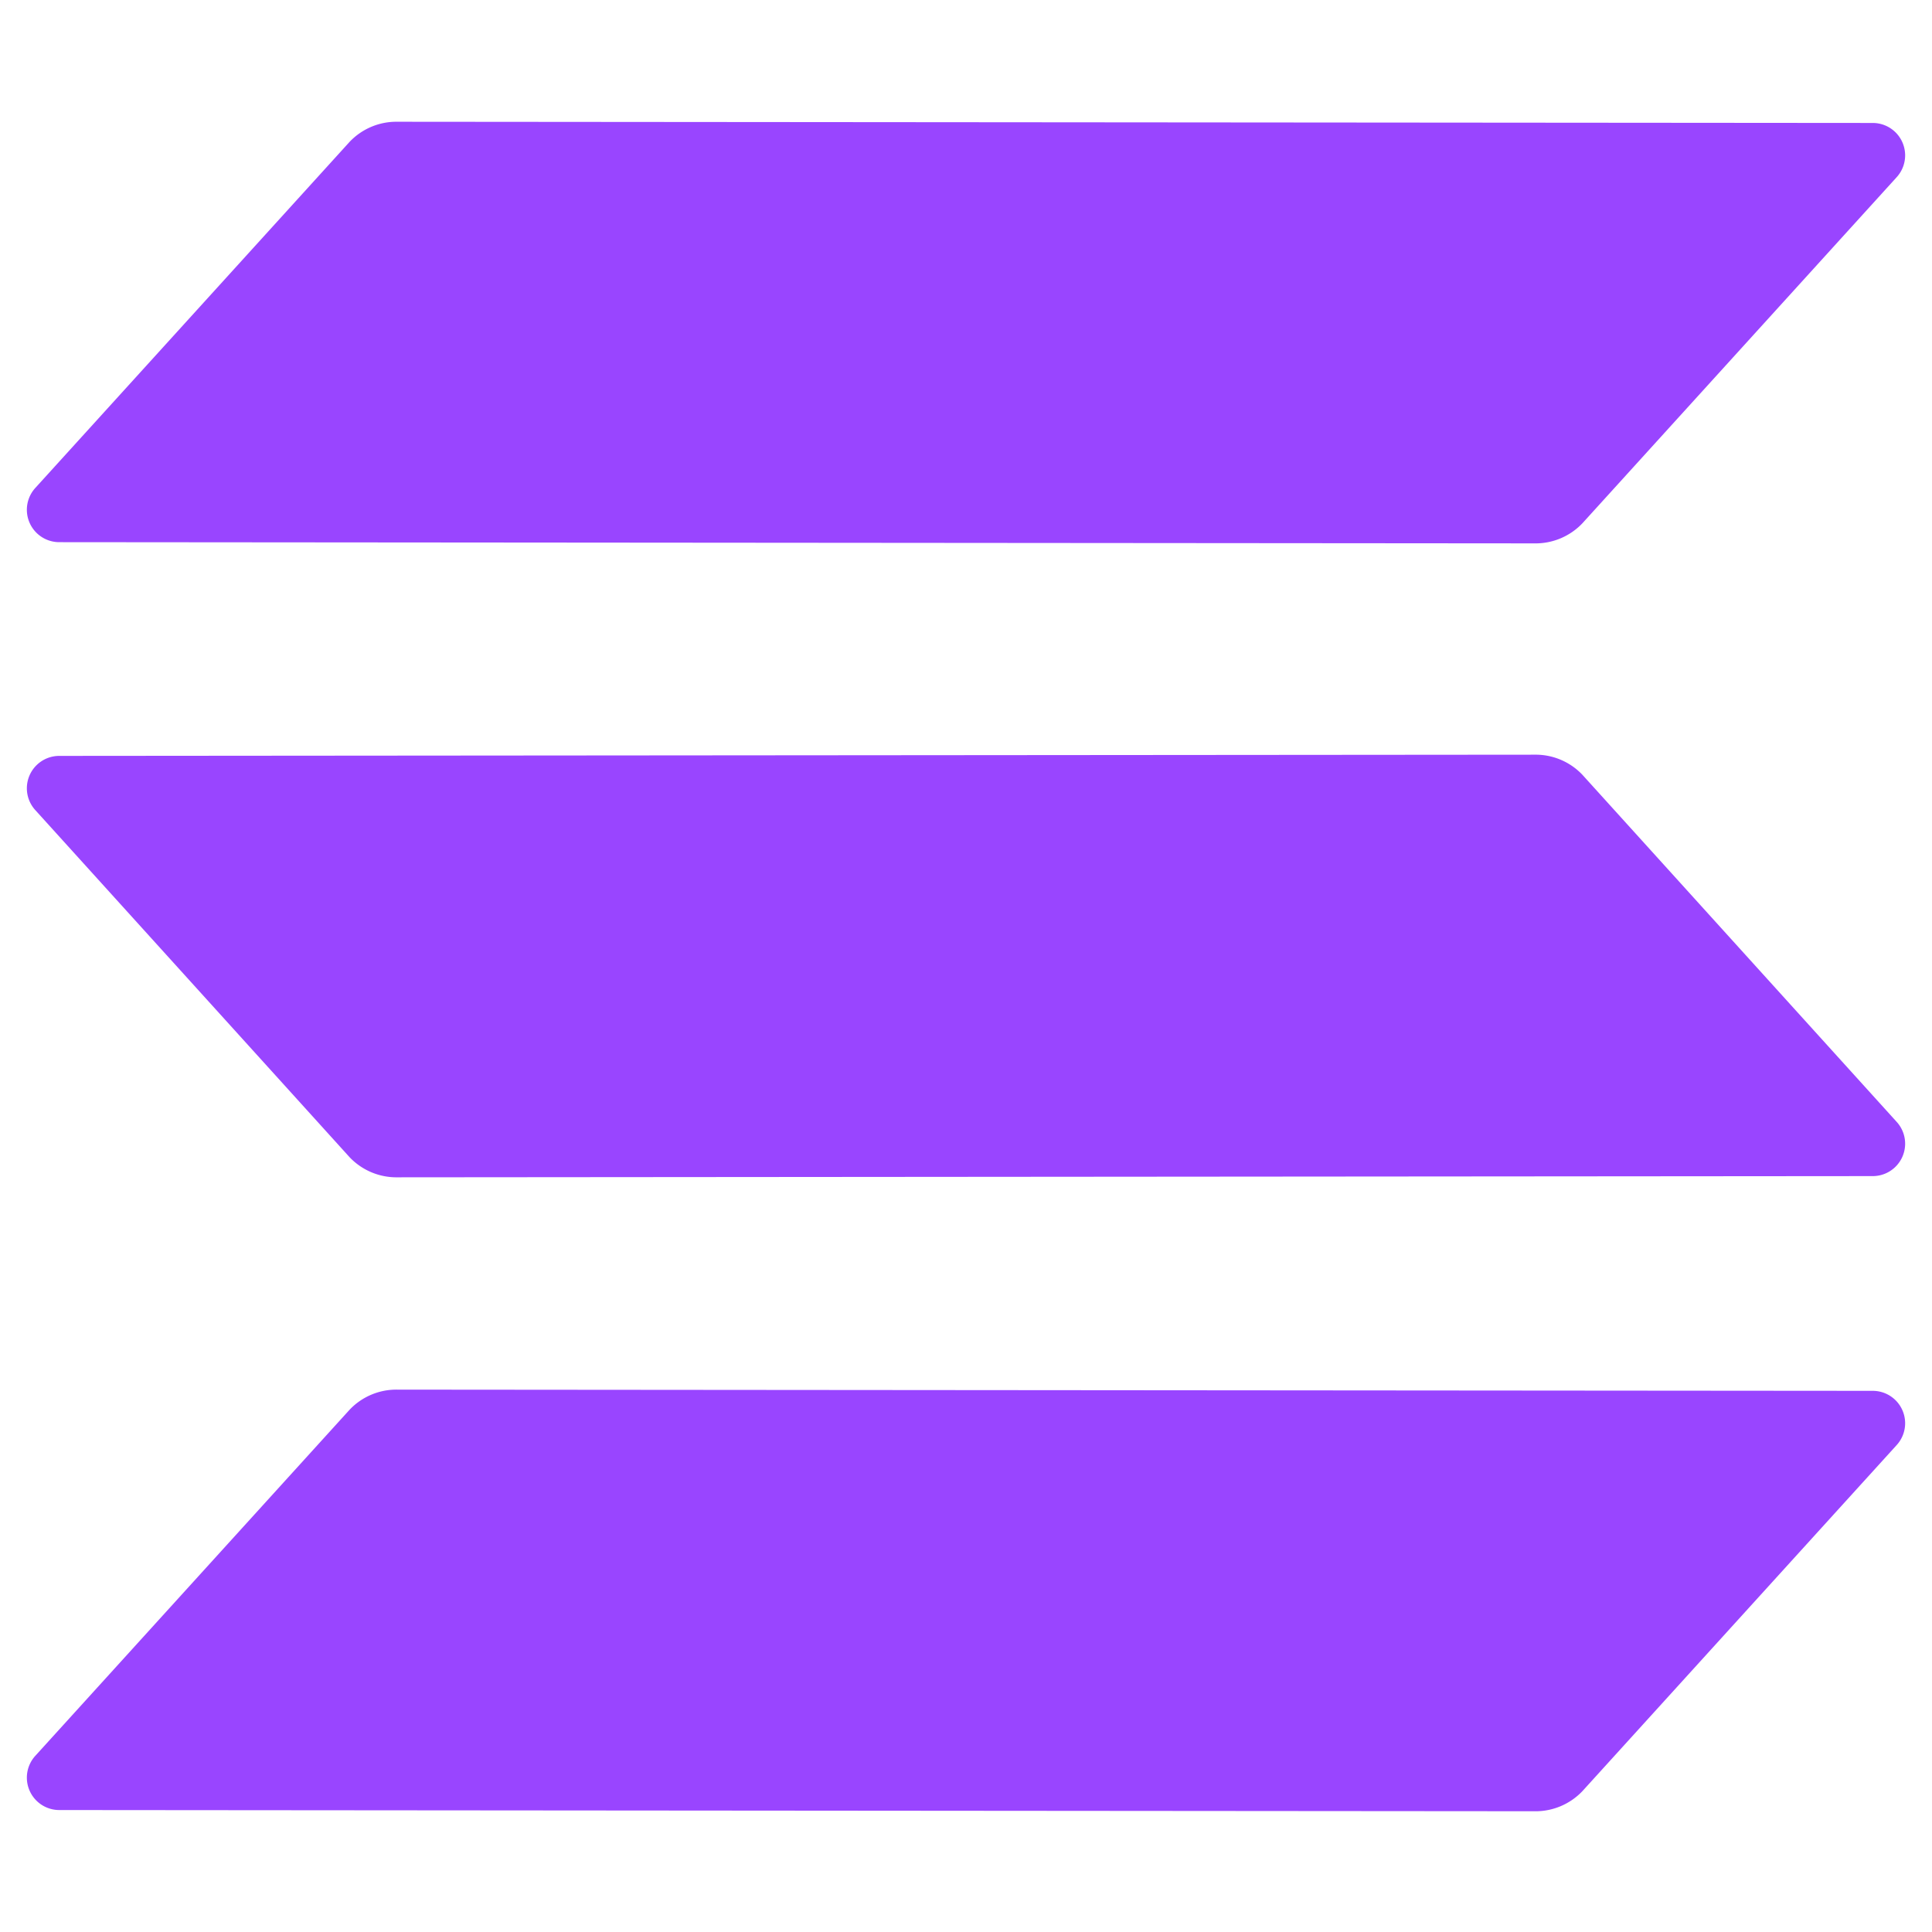 <svg id="logomark_mono" data-name="logomark mono" xmlns="http://www.w3.org/2000/svg" viewBox="0 0 96 96"><defs><style>.cls-1{fill:#9945ff;fill-rule:evenodd;}</style></defs><path class="cls-1" d="M17.37,70.05a3.2,3.2,0,0,1,2.37-1l73.32.06a1.61,1.61,0,0,1,1.18,2.7L78.63,89a3.21,3.21,0,0,1-2.38,1L2.94,89.94a1.61,1.61,0,0,1-1.18-2.7ZM94.24,55.74a1.61,1.61,0,0,1-1.18,2.7l-73.31.06a3.21,3.21,0,0,1-2.38-1L1.76,40.26a1.61,1.61,0,0,1,1.18-2.7l73.32-.06a3.2,3.2,0,0,1,2.37,1ZM17.37,7.05a3.2,3.2,0,0,1,2.37-1l73.32.06a1.61,1.61,0,0,1,1.18,2.7L78.63,26A3.21,3.21,0,0,1,76.25,27L2.94,26.94a1.61,1.61,0,0,1-1.18-2.7Z"/></svg>